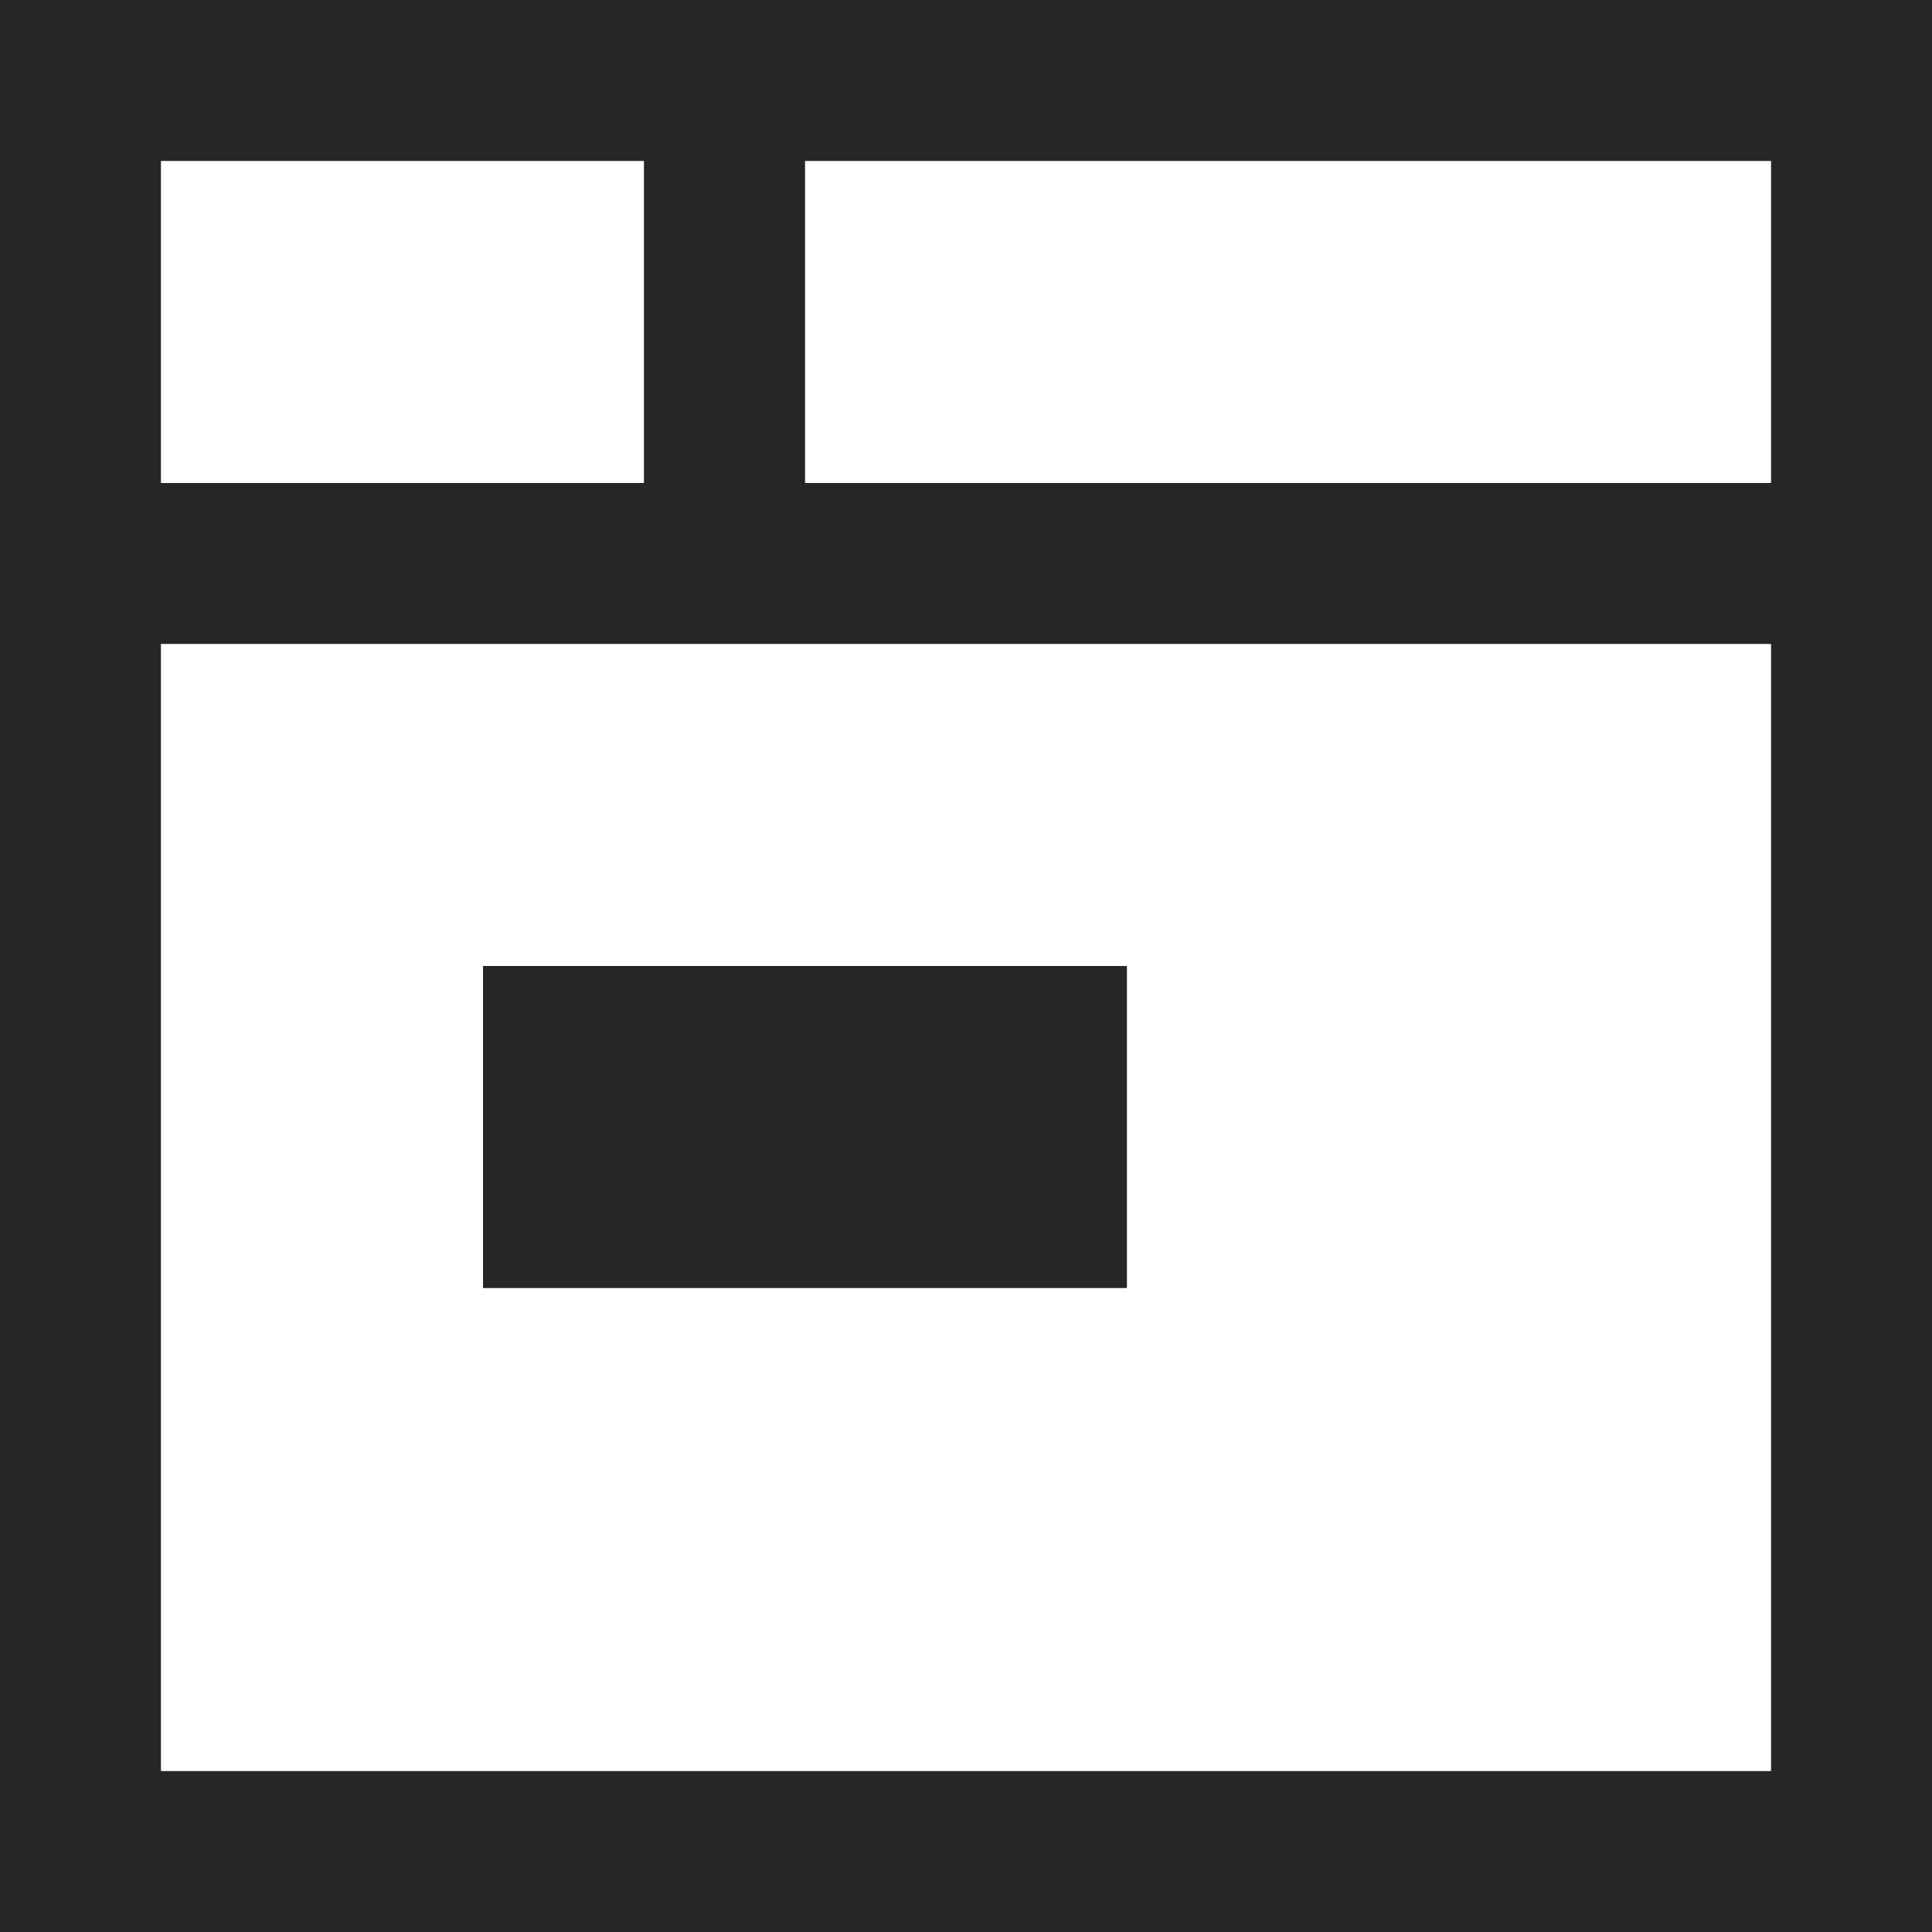 <svg xmlns="http://www.w3.org/2000/svg" viewBox="0 0 1024 1024" version="1.1"><path d="M85.3 256h853.4V85.3H85.3V256z m0 85.3v597.4h853.4V341.3H85.3zM0 0h1024v1024H0V0z m341.3 85.3h85.4V256H341.3V85.3zM256 512h341.3v170.7H256V512z" fill="#262626" p-id="3359"></path></svg>